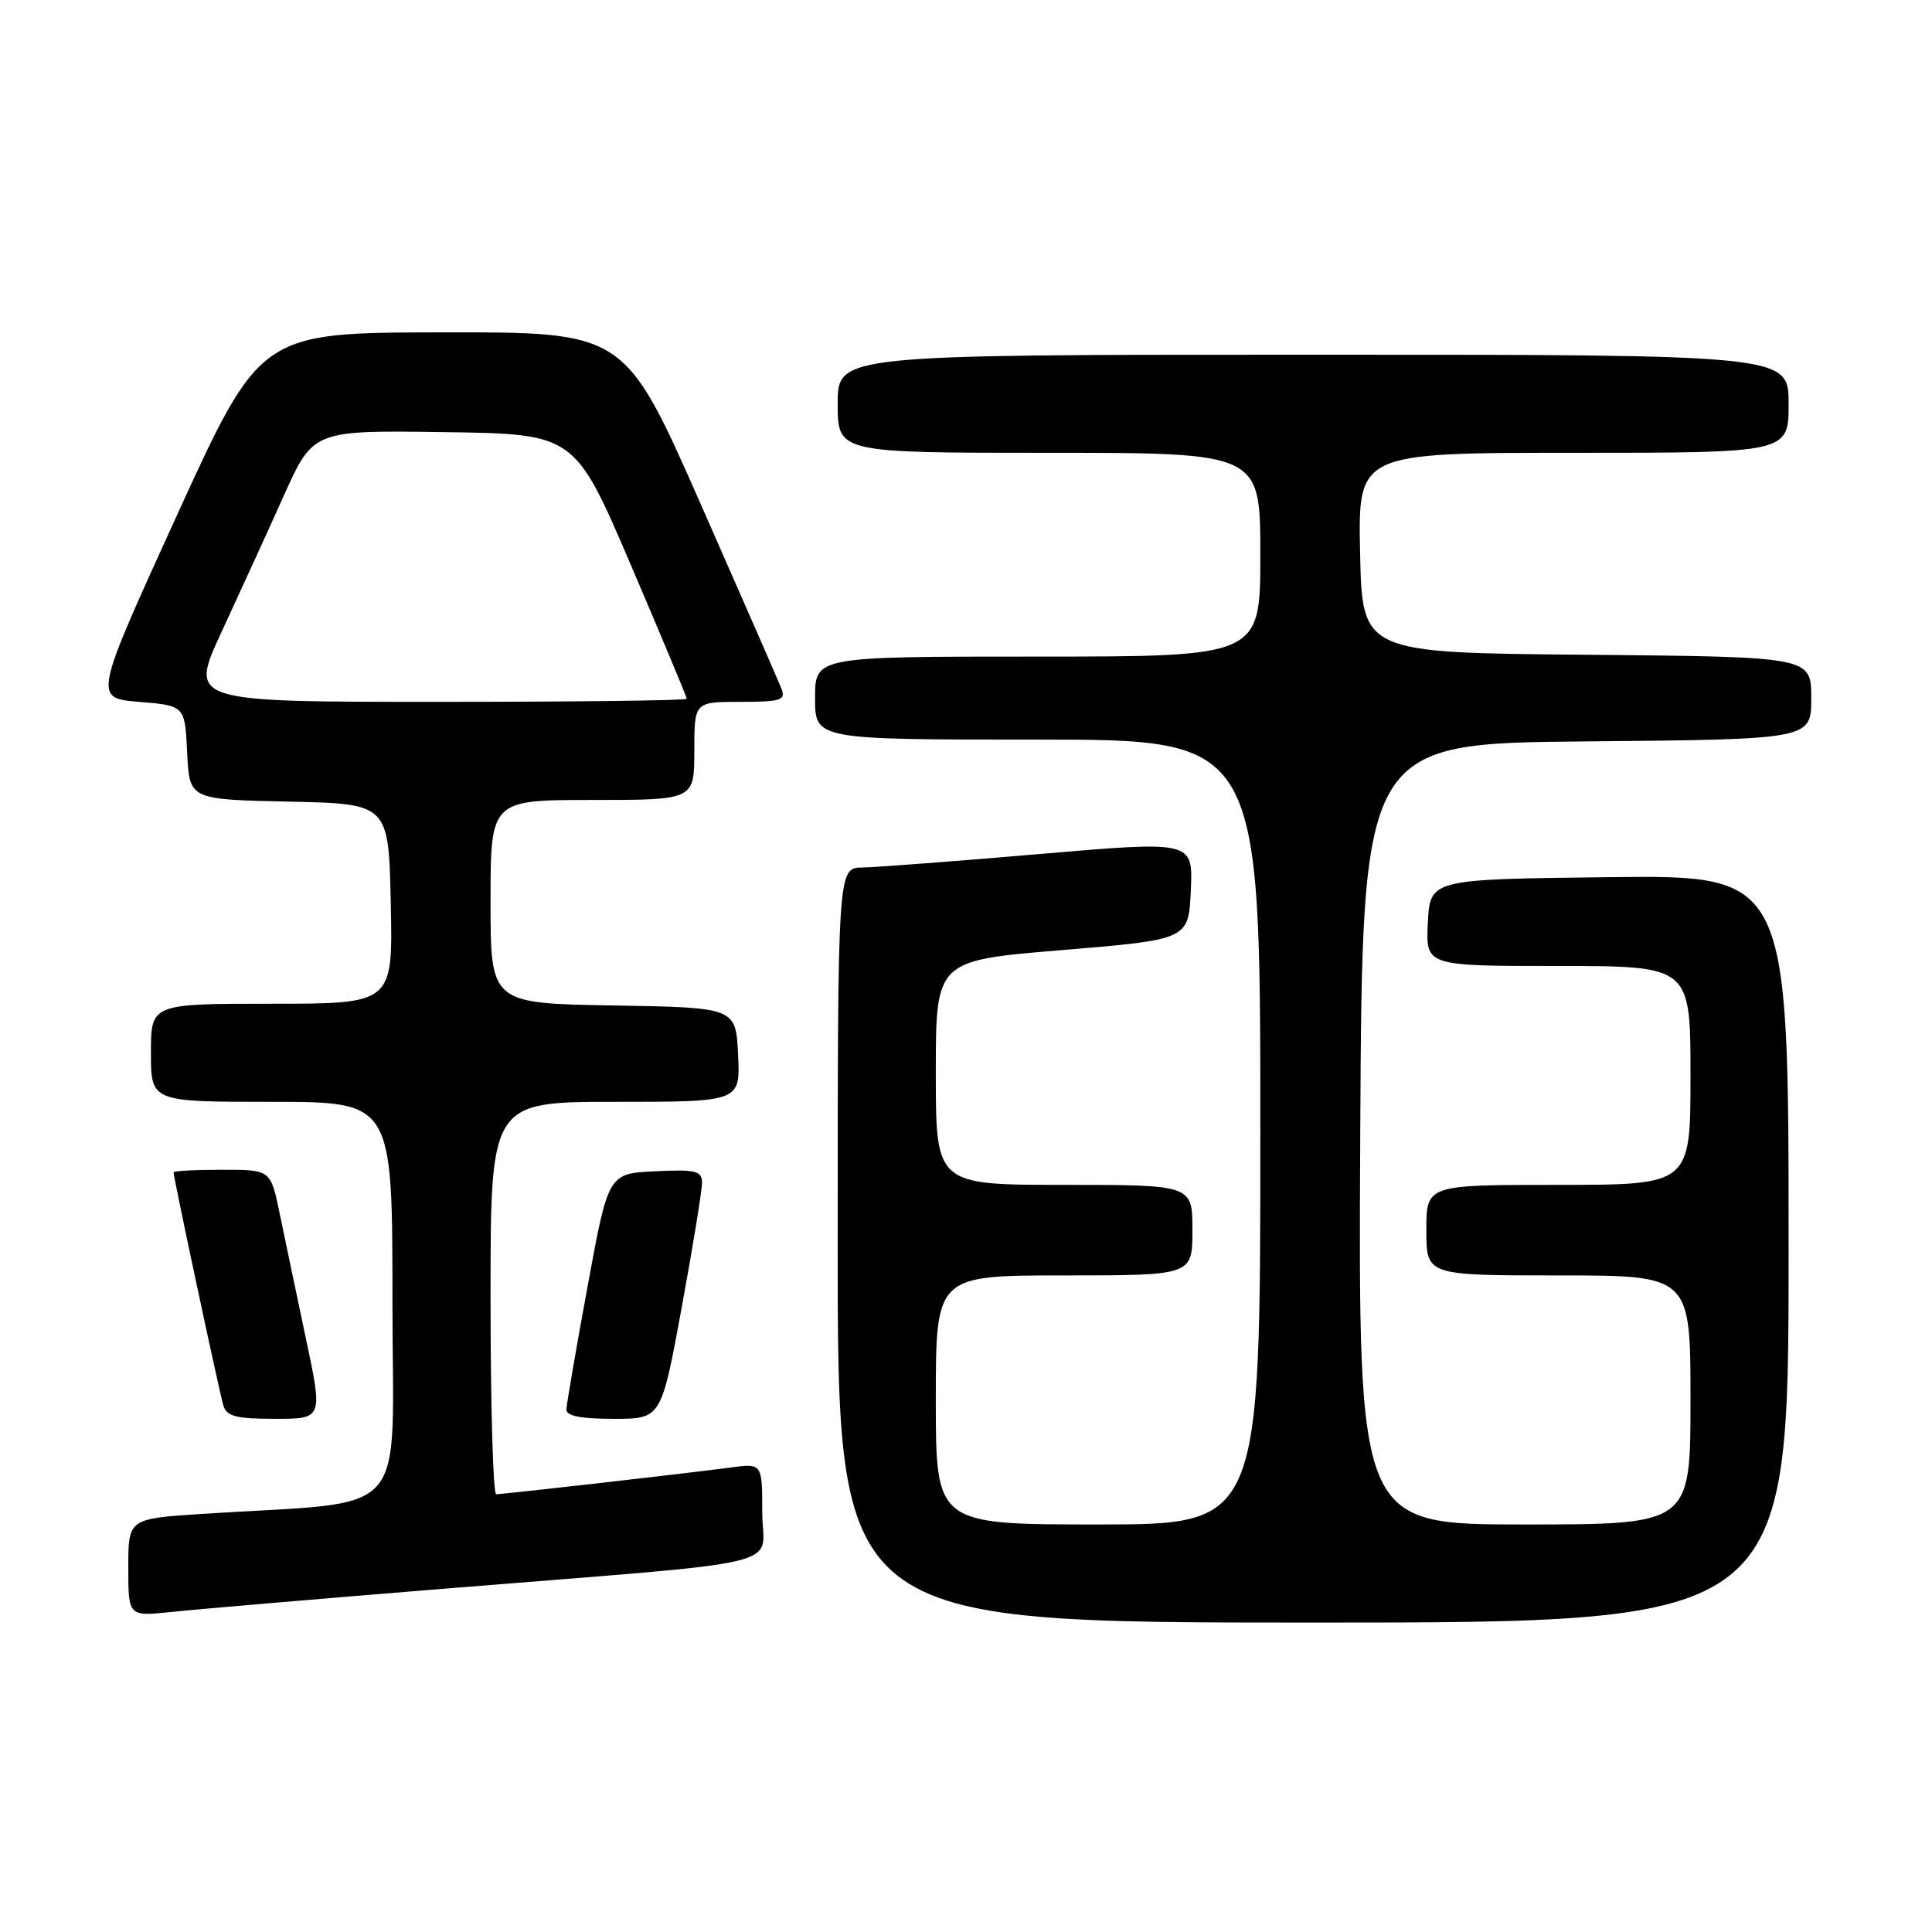 <?xml version="1.0" encoding="UTF-8" standalone="no"?>
<!DOCTYPE svg PUBLIC "-//W3C//DTD SVG 1.1//EN" "http://www.w3.org/Graphics/SVG/1.1/DTD/svg11.dtd" >
<svg xmlns="http://www.w3.org/2000/svg" xmlns:xlink="http://www.w3.org/1999/xlink" version="1.1" viewBox="0 0 256 256">
 <g >
 <path fill="currentColor"
d=" M 237.00 165.48 C 237.00 115.96 237.00 115.96 213.25 116.23 C 189.50 116.50 189.50 116.50 189.20 122.25 C 188.90 128.00 188.90 128.00 206.45 128.00 C 224.00 128.00 224.00 128.00 224.00 142.50 C 224.00 157.00 224.00 157.00 206.50 157.00 C 189.00 157.00 189.00 157.00 189.00 163.00 C 189.00 169.00 189.00 169.00 206.50 169.00 C 224.00 169.00 224.00 169.00 224.00 185.50 C 224.00 202.00 224.00 202.00 201.99 202.00 C 179.98 202.00 179.98 202.00 180.24 150.25 C 180.50 98.50 180.50 98.50 210.25 98.24 C 240.00 97.97 240.00 97.97 240.00 92.50 C 240.00 87.03 240.00 87.03 210.25 86.76 C 180.50 86.50 180.50 86.50 180.22 73.25 C 179.94 60.00 179.94 60.00 208.47 60.00 C 237.00 60.00 237.00 60.00 237.00 53.50 C 237.00 47.00 237.00 47.00 174.00 47.00 C 111.00 47.00 111.00 47.00 111.00 53.50 C 111.00 60.00 111.00 60.00 139.00 60.00 C 167.00 60.00 167.00 60.00 167.00 73.50 C 167.00 87.00 167.00 87.00 137.50 87.00 C 108.00 87.00 108.00 87.00 108.00 92.50 C 108.00 98.00 108.00 98.00 137.50 98.00 C 167.00 98.00 167.00 98.00 167.00 150.00 C 167.00 202.00 167.00 202.00 145.50 202.00 C 124.00 202.00 124.00 202.00 124.00 185.50 C 124.00 169.00 124.00 169.00 141.00 169.00 C 158.00 169.00 158.00 169.00 158.00 163.00 C 158.00 157.00 158.00 157.00 141.00 157.00 C 124.00 157.00 124.00 157.00 124.00 142.14 C 124.00 127.27 124.00 127.27 140.75 125.89 C 157.50 124.50 157.50 124.50 157.79 117.96 C 158.08 111.42 158.08 111.42 137.79 113.16 C 126.63 114.12 116.04 114.92 114.25 114.95 C 111.00 115.00 111.00 115.00 111.00 165.00 C 111.00 215.00 111.00 215.00 174.00 215.00 C 237.00 215.00 237.00 215.00 237.00 165.48 Z  M 59.00 210.50 C 106.10 206.68 101.00 207.91 101.00 200.34 C 101.00 193.88 101.00 193.88 96.75 194.46 C 91.76 195.14 66.84 197.98 65.75 197.99 C 65.34 198.00 65.00 186.30 65.00 172.00 C 65.00 146.00 65.00 146.00 81.55 146.00 C 98.10 146.00 98.10 146.00 97.80 139.75 C 97.50 133.50 97.50 133.50 81.25 133.23 C 65.00 132.95 65.00 132.95 65.00 119.48 C 65.00 106.00 65.00 106.00 78.50 106.00 C 92.00 106.00 92.00 106.00 92.00 99.50 C 92.00 93.00 92.00 93.00 98.11 93.00 C 103.44 93.00 104.13 92.78 103.56 91.30 C 103.21 90.37 98.38 79.35 92.85 66.80 C 82.79 44.00 82.79 44.00 58.64 44.04 C 34.50 44.07 34.50 44.07 23.44 68.29 C 12.39 92.50 12.39 92.50 18.44 93.00 C 24.50 93.50 24.50 93.50 24.80 99.72 C 25.09 105.94 25.09 105.94 38.30 106.22 C 51.50 106.50 51.50 106.50 51.78 119.75 C 52.06 133.00 52.06 133.00 36.03 133.00 C 20.00 133.00 20.00 133.00 20.00 139.50 C 20.00 146.00 20.00 146.00 36.00 146.00 C 52.00 146.00 52.00 146.00 52.00 172.40 C 52.00 202.02 54.90 198.77 26.75 200.60 C 17.00 201.24 17.00 201.24 17.00 207.72 C 17.00 214.20 17.00 214.20 22.75 213.59 C 25.91 213.25 42.23 211.86 59.00 210.50 Z  M 40.51 177.25 C 39.26 171.34 37.70 163.91 37.05 160.75 C 35.86 155.00 35.86 155.00 29.43 155.00 C 25.89 155.00 23.00 155.15 23.00 155.34 C 23.00 156.06 29.09 184.58 29.60 186.25 C 30.04 187.68 31.31 188.00 36.46 188.00 C 42.79 188.00 42.79 188.00 40.51 177.25 Z  M 90.33 173.25 C 91.82 165.14 93.03 157.69 93.02 156.70 C 93.00 155.14 92.20 154.94 86.80 155.20 C 80.60 155.50 80.60 155.50 77.85 170.50 C 76.33 178.75 75.08 186.06 75.05 186.75 C 75.01 187.62 76.90 188.00 81.31 188.00 C 87.62 188.00 87.62 188.00 90.33 173.25 Z  M 29.35 83.75 C 31.71 78.66 35.41 70.57 37.57 65.76 C 41.50 57.01 41.50 57.01 58.83 57.26 C 76.15 57.50 76.15 57.50 83.58 74.84 C 87.66 84.38 91.00 92.36 91.00 92.59 C 91.00 92.82 76.16 93.00 58.03 93.00 C 25.07 93.00 25.07 93.00 29.35 83.75 Z "/>
</g>
</svg>